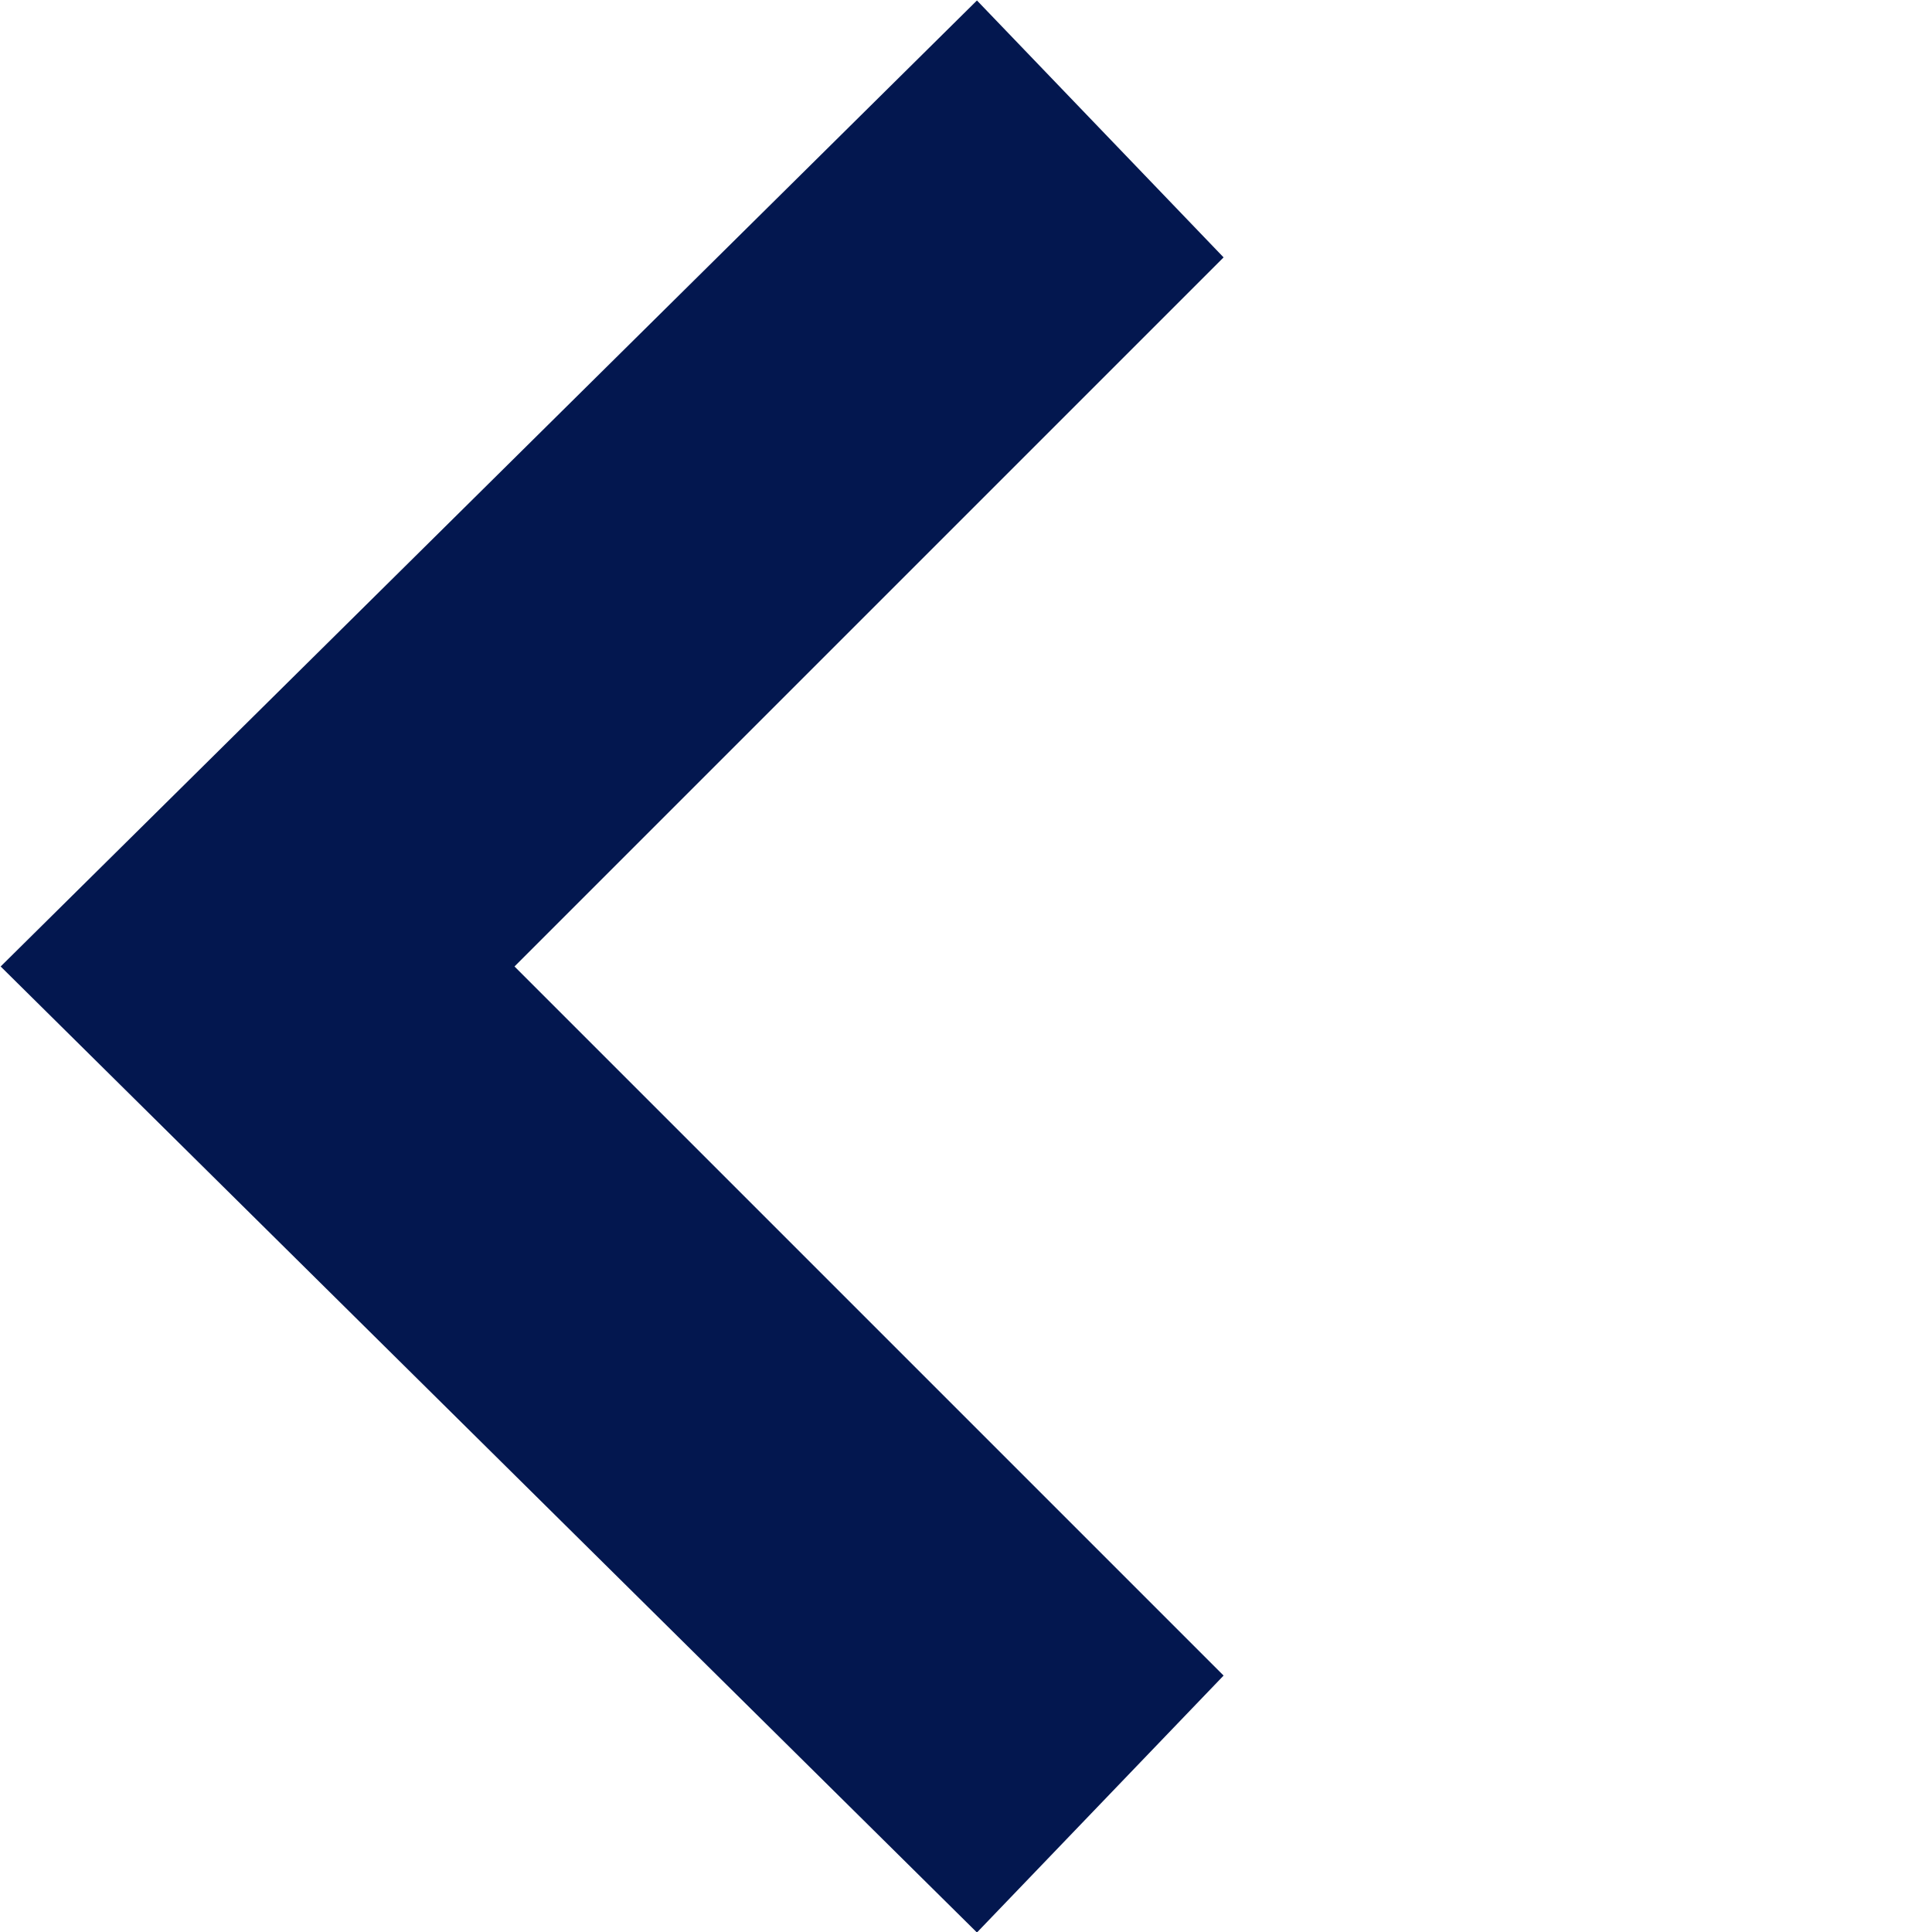 <?xml version="1.0" encoding="UTF-8" standalone="no"?>
<!-- Generator: Adobe Illustrator 18.0.0, SVG Export Plug-In . SVG Version: 6.00 Build 0)  -->

<svg
   xmlns:dc="http://purl.org/dc/elements/1.1/"
   xmlns:cc="http://creativecommons.org/ns#"
   xmlns:rdf="http://www.w3.org/1999/02/22-rdf-syntax-ns#"
   xmlns:svg="http://www.w3.org/2000/svg"
   xmlns="http://www.w3.org/2000/svg"
   xmlns:sodipodi="http://sodipodi.sourceforge.net/DTD/sodipodi-0.dtd"
   xmlns:inkscape="http://www.inkscape.org/namespaces/inkscape"
   version="1.1"
   id="Ebene_1"
   x="0px"
   y="0px"
   viewBox="0 0 52 52"
   enable-background="new 0 0 841.9 595.3"
   xml:space="preserve"
   inkscape:version="0.48.4 r9939"
   width="100%"
   height="100%"
   sodipodi:docname="bw.svg"><defs
   id="defs3043" /><sodipodi:namedview
   pagecolor="#ffffff"
   bordercolor="#666666"
   borderopacity="1"
   objecttolerance="10"
   gridtolerance="10"
   guidetolerance="10"
   inkscape:pageopacity="0"
   inkscape:pageshadow="2"
   inkscape:window-width="1600"
   inkscape:window-height="1121"
   id="namedview3041"
   showgrid="false"
   inkscape:zoom="0.39643877"
   inkscape:cx="420.95"
   inkscape:cy="297.65"
   inkscape:window-x="2872"
   inkscape:window-y="-8"
   inkscape:window-maximized="1"
   inkscape:current-layer="Ebene_1" />
<polygon
   points="426.7,291.6 419.8,298.5 426.7,305.4 424.3,307.9 414.8,298.5 424.3,289.1 "
   id="polygon3039"
   style="fill:#03174f"
   transform="matrix(2.766,0,0,2.766,-1147.319,-799.638)" />
</svg>